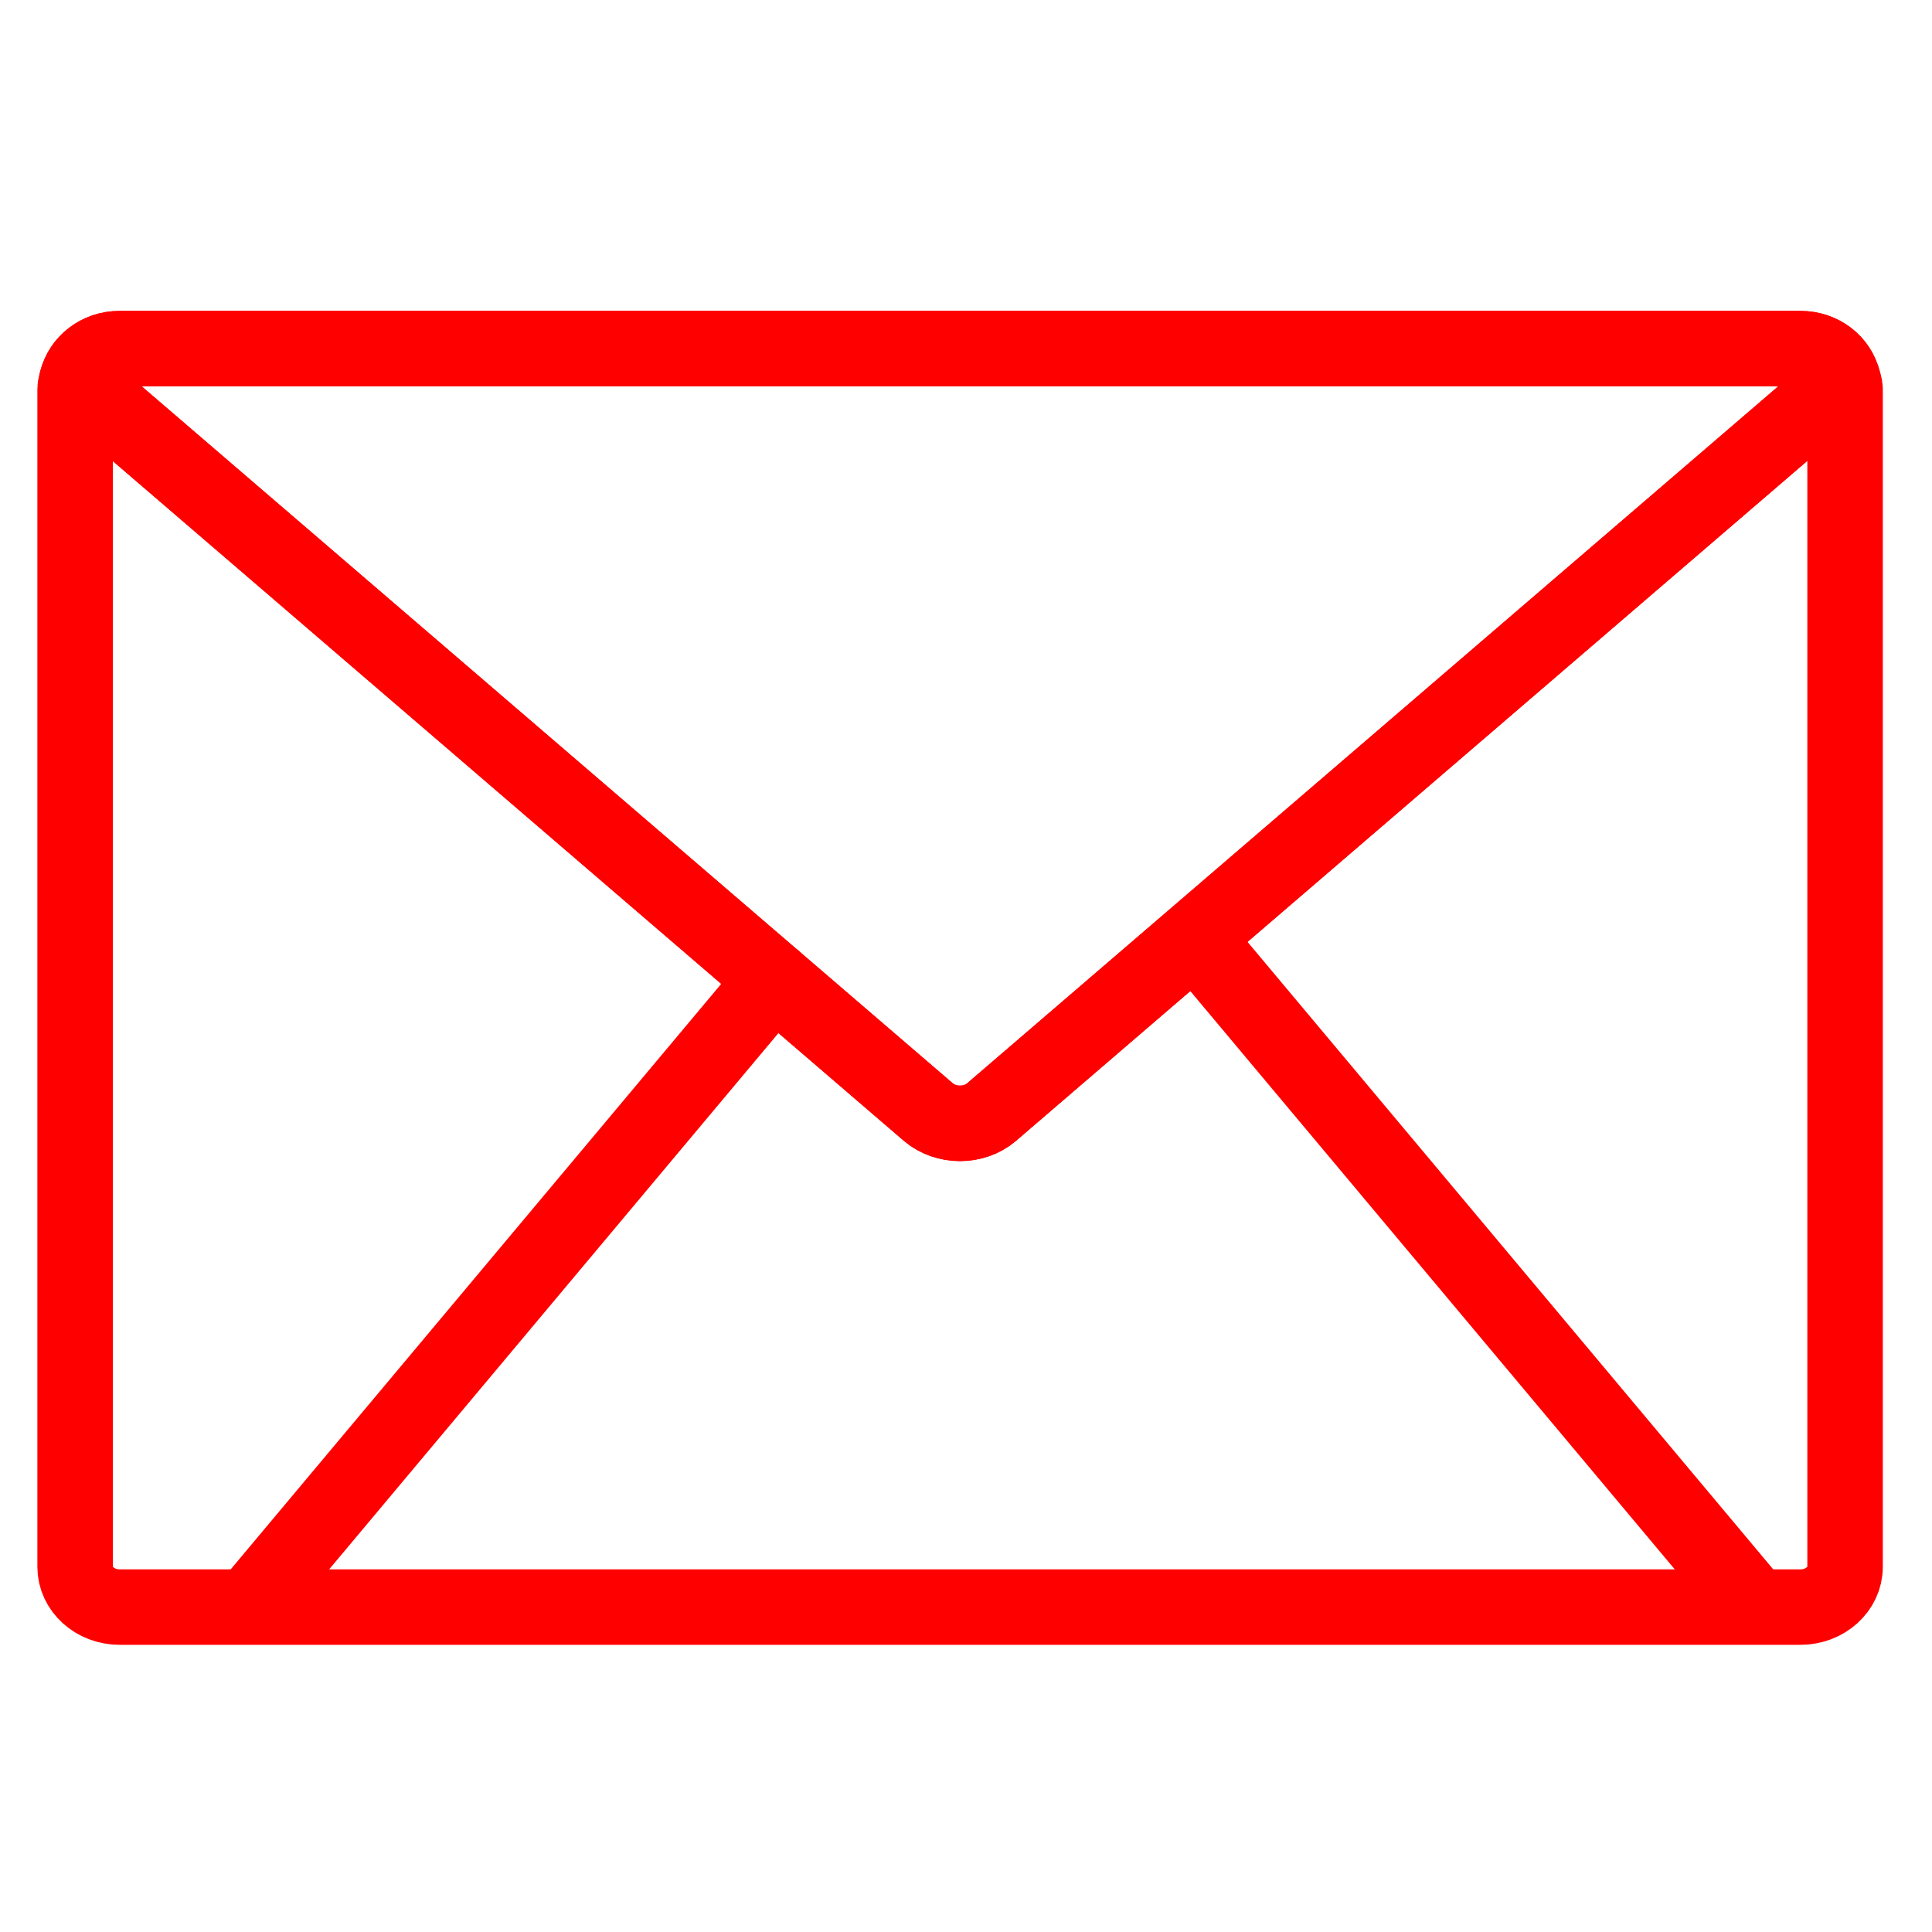 <?xml version="1.0" encoding="utf-8"?>
<!-- Generator: Adobe Illustrator 16.0.0, SVG Export Plug-In . SVG Version: 6.00 Build 0)  -->
<!DOCTYPE svg PUBLIC "-//W3C//DTD SVG 1.1//EN" "http://www.w3.org/Graphics/SVG/1.1/DTD/svg11.dtd">
<svg version="1.1" id="Calque_1" xmlns="http://www.w3.org/2000/svg" xmlns:xlink="http://www.w3.org/1999/xlink" x="0px" y="0px"
	 width="128px" height="128px" viewBox="0 0 128 128" enable-background="new 0 0 128 128" xml:space="preserve">
<path fill="none" stroke="#FF0000" stroke-width="5" stroke-linecap="round" stroke-linejoin="round" stroke-miterlimit="10" d="
	M61.517,73.682L5.095,25.198c-0.044,0.198-0.119,0.369-0.119,0.572v78.039c0,1.465,1.317,2.664,2.946,2.664H119.29
	c1.634,0,2.951-1.199,2.951-2.664V25.77c0-0.203-0.079-0.374-0.13-0.572L65.689,73.682C64.537,74.666,62.671,74.666,61.517,73.682
	L61.517,73.682z"/>
<path fill="none" stroke="#FF0000" stroke-width="5" stroke-linecap="round" stroke-linejoin="round" stroke-miterlimit="10" d="
	M5.095,25.208c0.307-1.196,1.416-2.109,2.827-2.109H119.29c1.405,0,2.53,0.914,2.821,2.109"/>
<path fill="none" stroke="#FF0000" stroke-width="5" stroke-linecap="round" stroke-linejoin="round" stroke-miterlimit="10" d="
	M119.285,23.099H7.917c-1.406,0-2.525,0.914-2.827,2.109l56.422,48.483c1.159,0.984,3.025,0.984,4.167,0l56.422-48.483
	C121.811,24.008,120.695,23.099,119.285,23.099L119.285,23.099z"/>
<line fill="none" stroke="#FF0000" stroke-width="5" stroke-linecap="round" stroke-linejoin="round" stroke-miterlimit="10" x1="79.42" y1="62.438" x2="115.79" y2="105.848"/>
<line fill="none" stroke="#FF0000" stroke-width="5" stroke-linecap="round" stroke-linejoin="round" stroke-miterlimit="10" x1="51.288" y1="64.893" x2="16.968" y2="105.857"/>
</svg>
